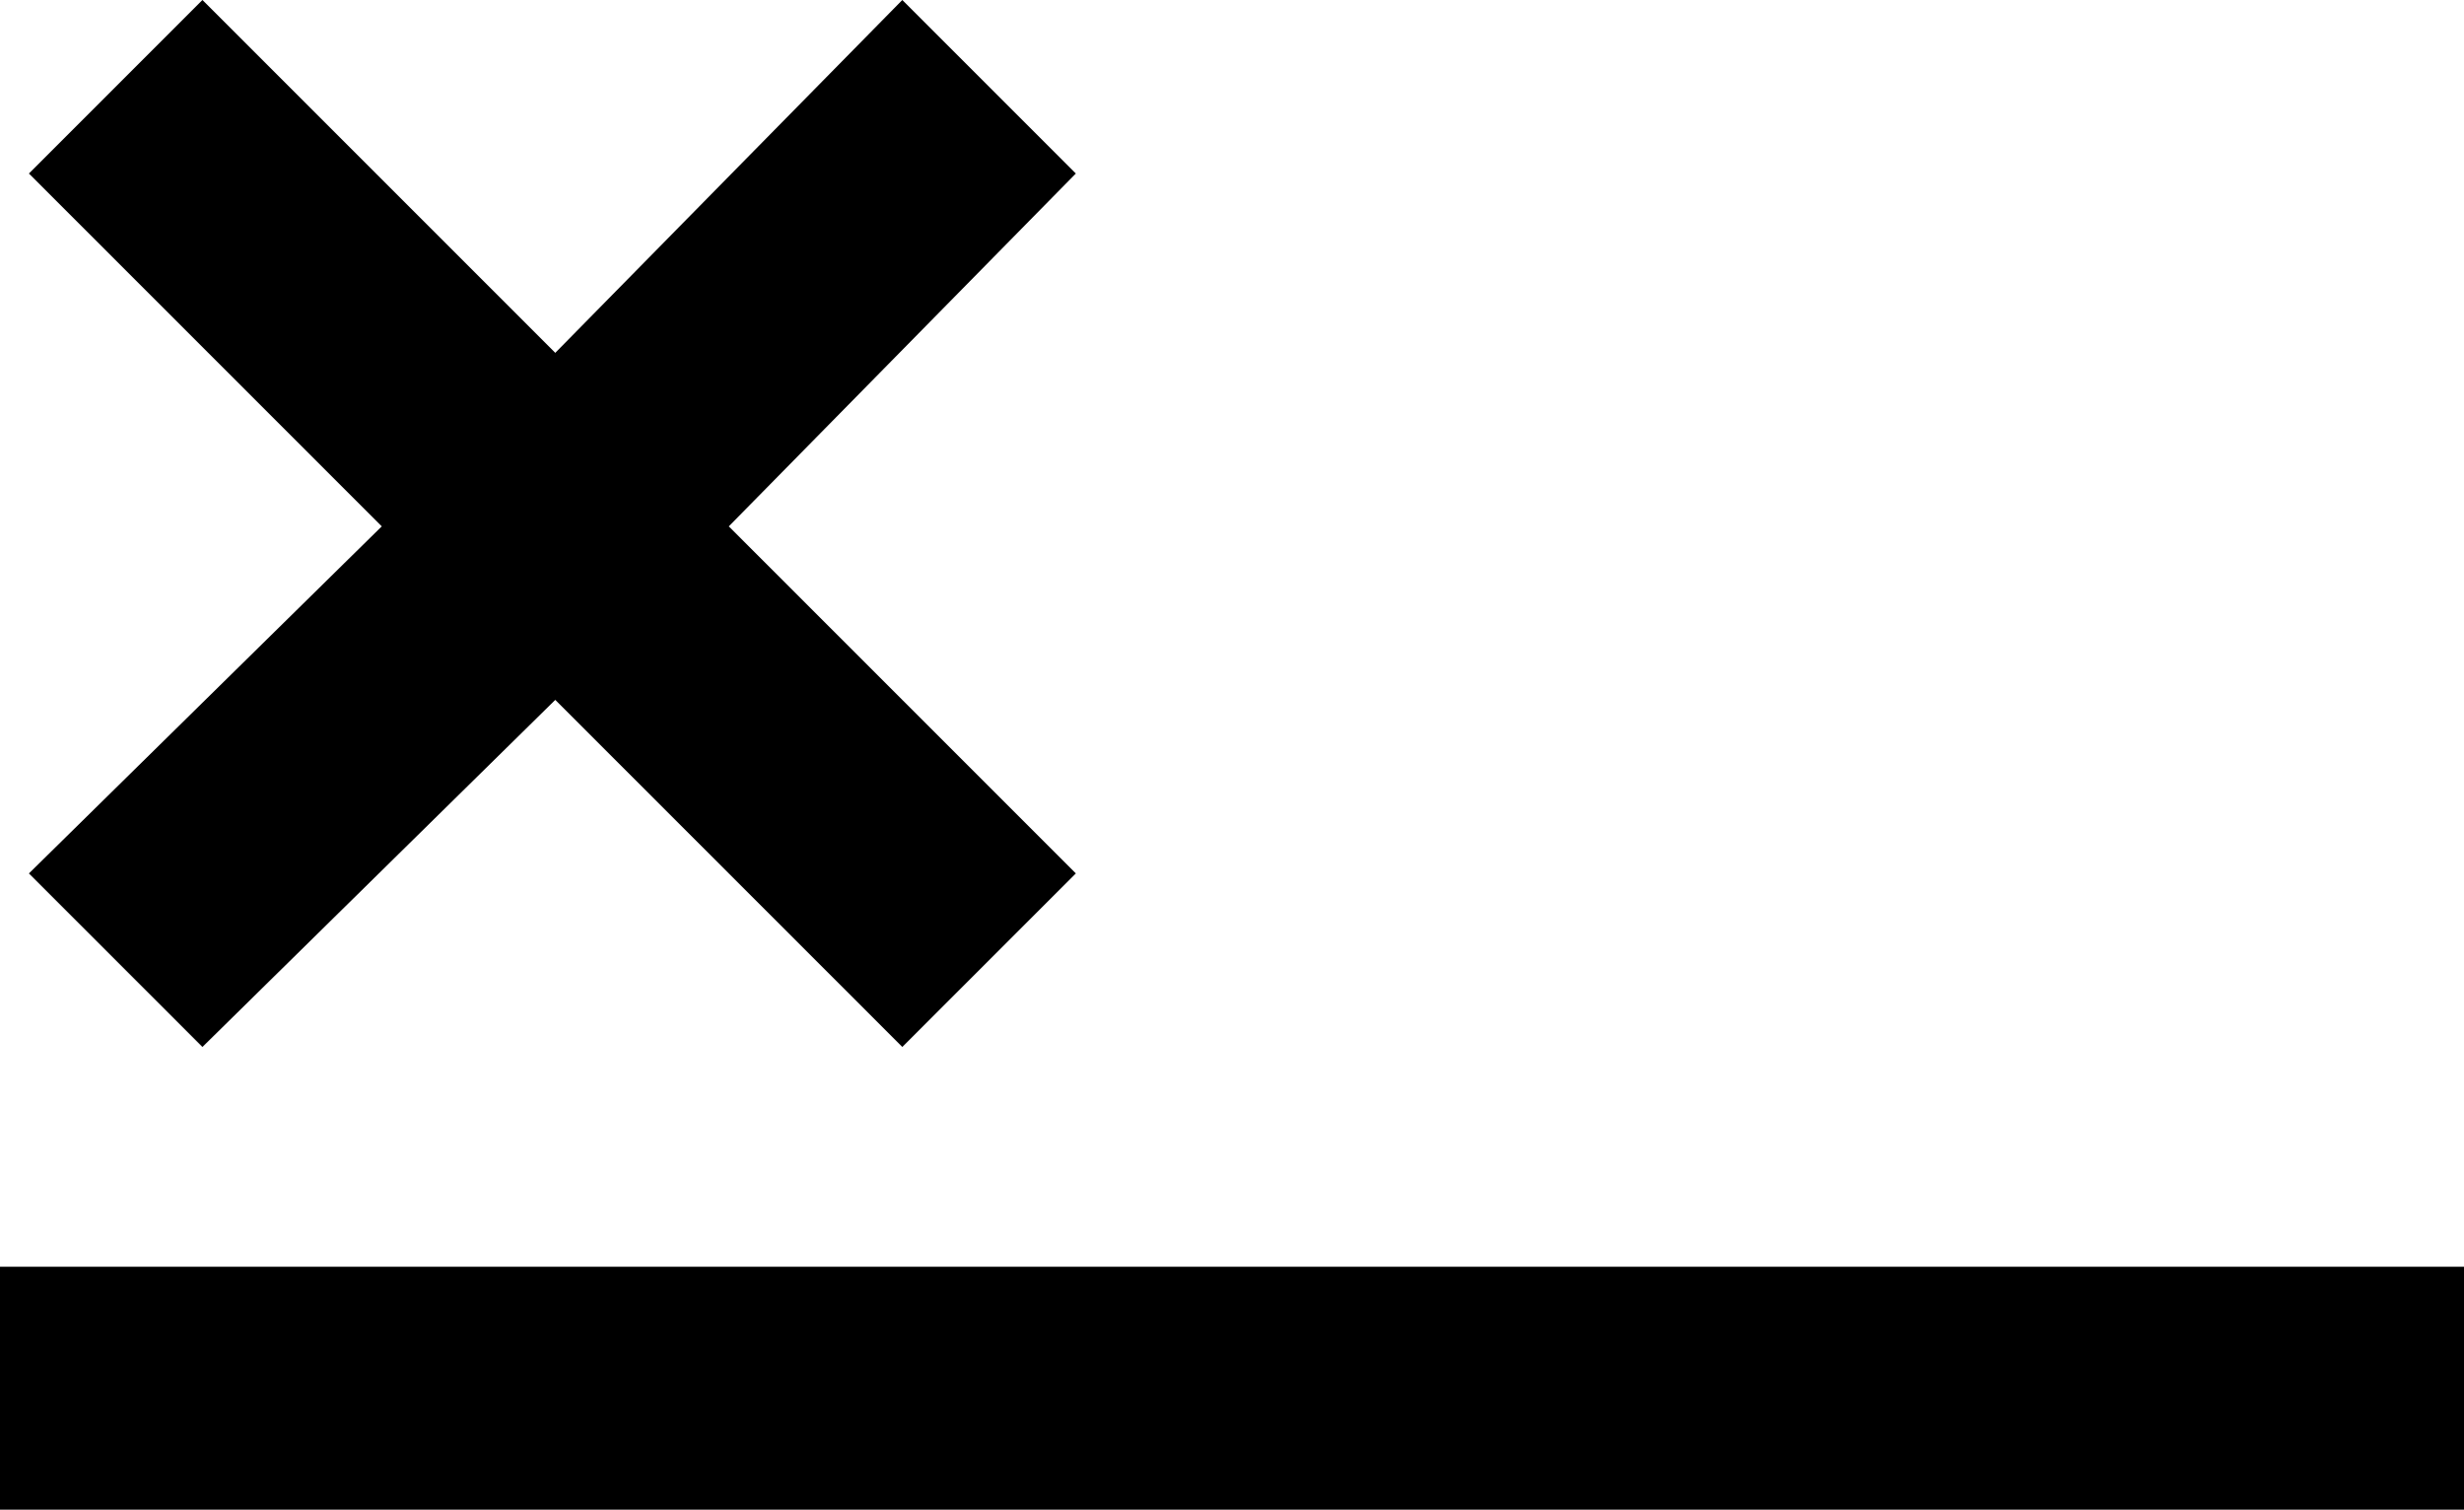 <svg xmlns="http://www.w3.org/2000/svg" viewBox="43 -21 426 261">
      <g transform="scale(1 -1) translate(0 -219)">
        <path d="M469 -21H43V21H469ZM48 89 109 149 48 210 78 240 139 179 199 240 229 210 169 149 229 89 199 59 139 119 78 59Z" />
      </g>
    </svg>